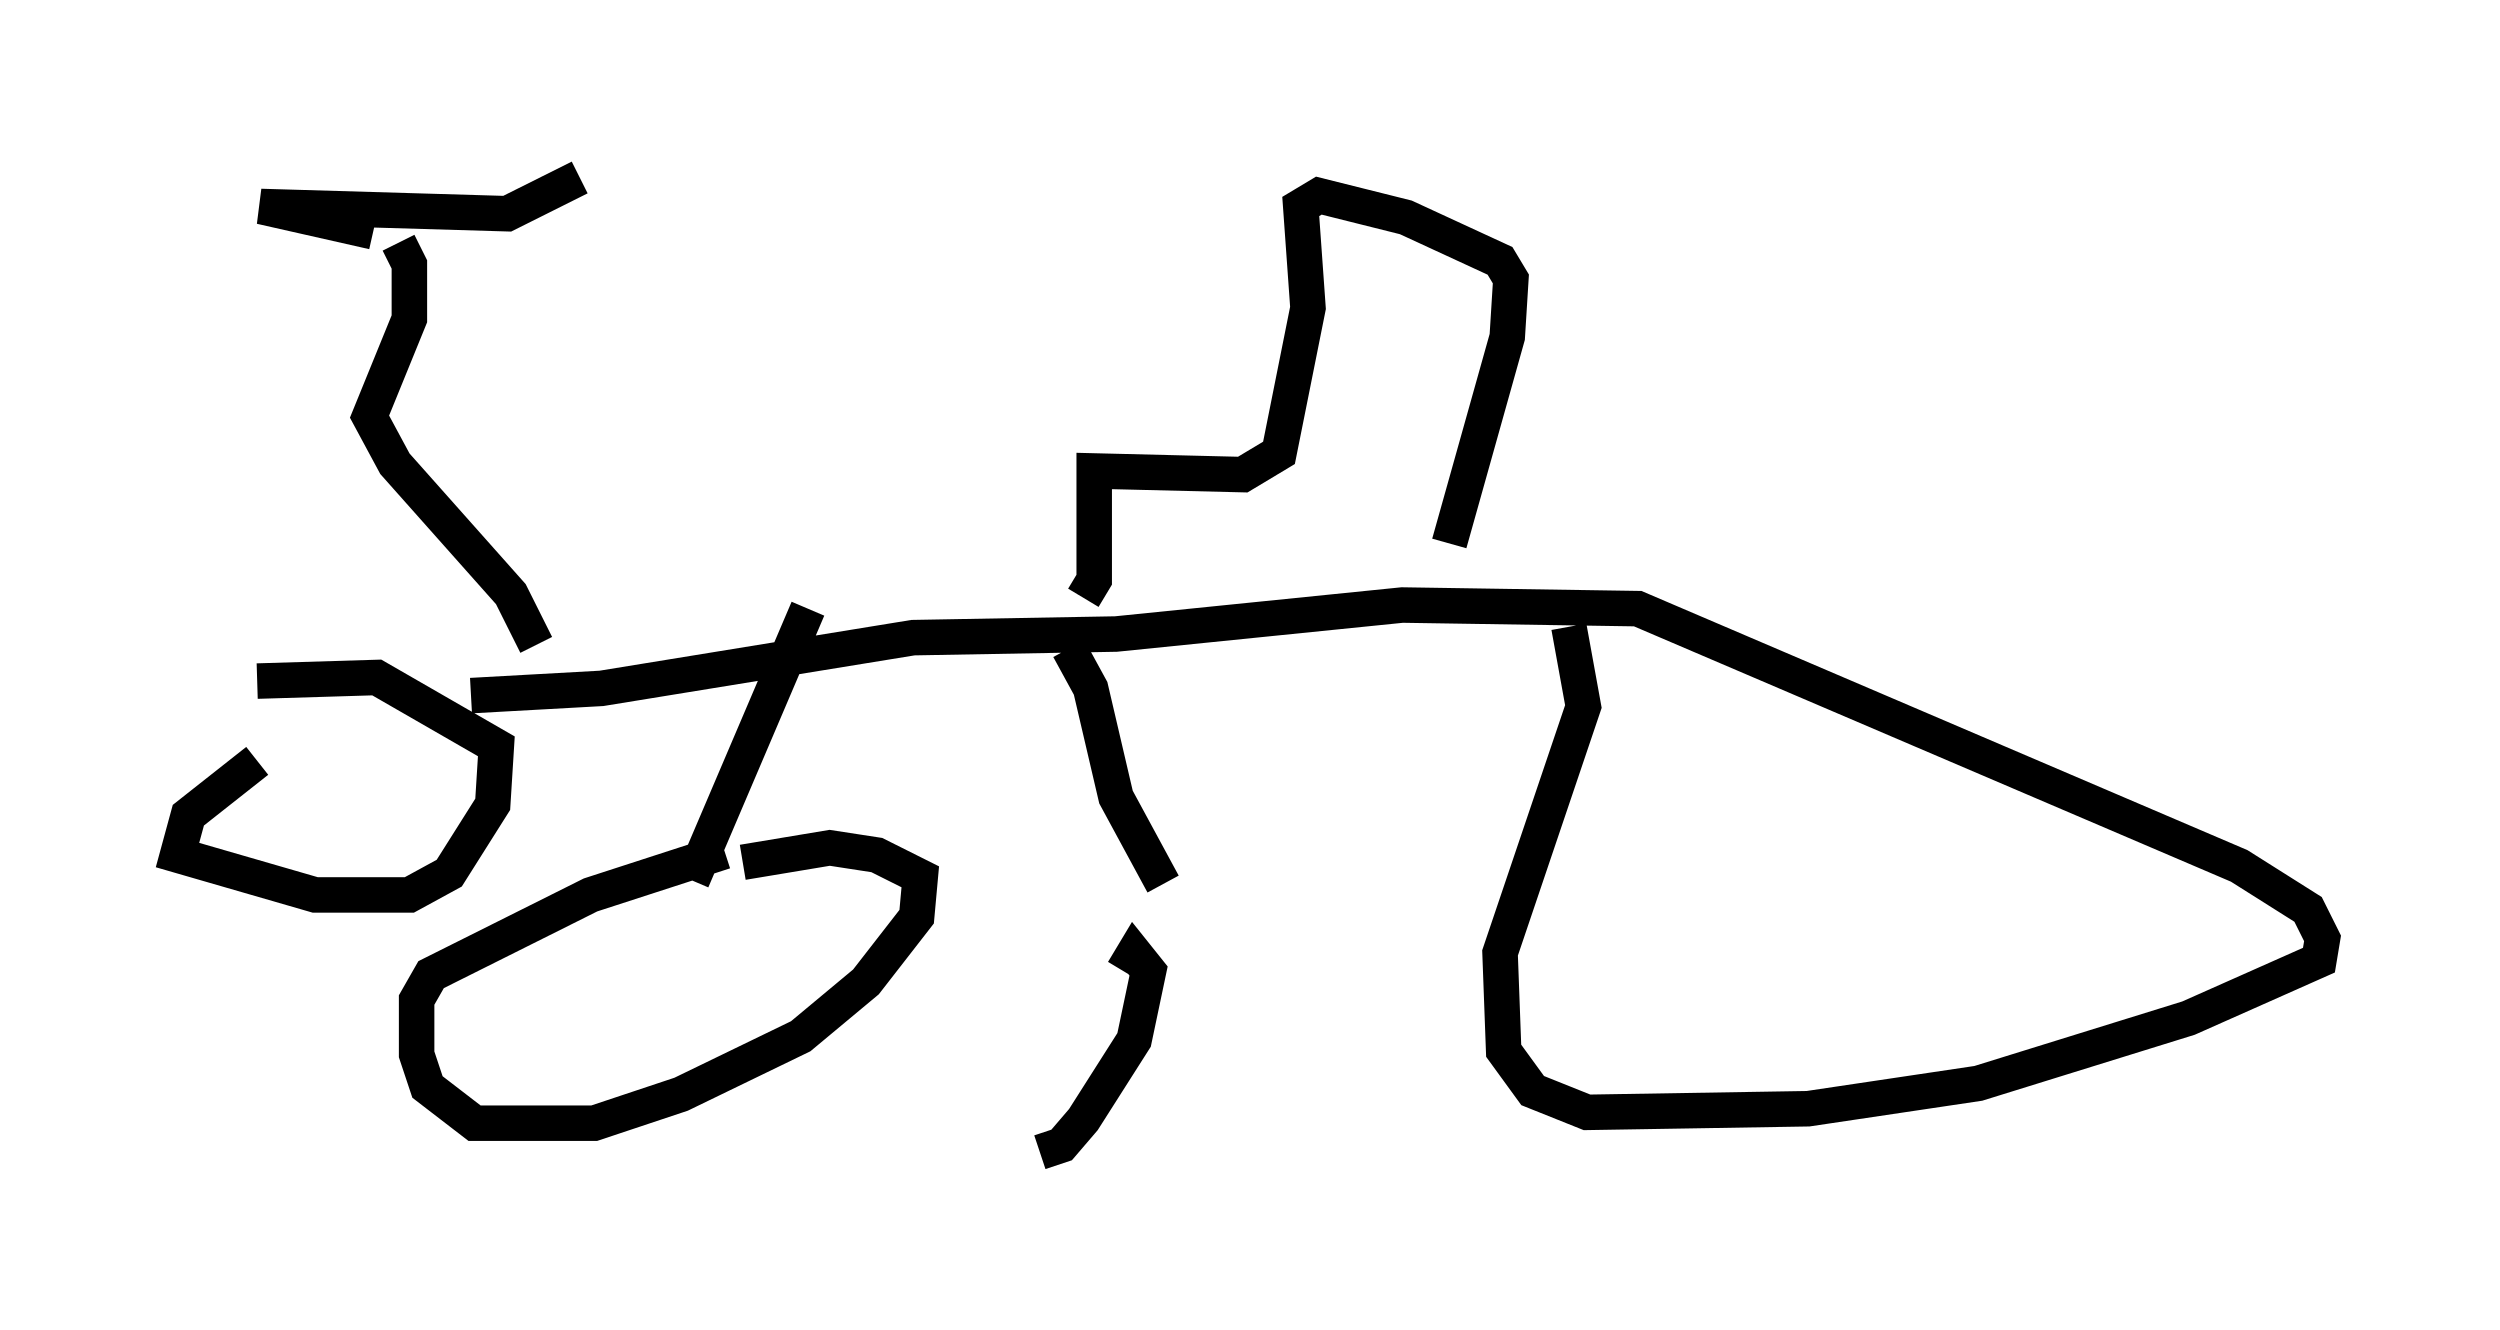 <?xml version="1.0" encoding="utf-8" ?>
<svg baseProfile="full" height="37.461" version="1.1" width="70.434" xmlns="http://www.w3.org/2000/svg" xmlns:ev="http://www.w3.org/2001/xml-events" xmlns:xlink="http://www.w3.org/1999/xlink"><defs /><rect fill="white" height="37.461" width="70.434" x="0" y="0" /><path d="M5.715, 19.802 m1.531, -0.613 l3.369, -0.102 3.369, 1.94 l-0.102, 1.633 -1.225, 1.94 l-1.123, 0.613 -2.654, 0.0 l-3.879, -1.123 0.306, -1.123 l1.94, -1.531 m6.023, -1.838 l3.675, -0.204 8.779, -1.429 l5.717, -0.102 8.065, -0.817 l6.635, 0.102 16.946, 7.248 l1.94, 1.225 0.408, 0.817 l-0.102, 0.613 -3.675, 1.633 l-5.921, 1.838 -4.798, 0.715 l-6.227, 0.102 -1.531, -0.613 l-0.817, -1.123 -0.102, -2.756 l2.348, -6.942 -0.408, -2.246 m-29.094, 0.51 l-0.715, -1.429 -3.267, -3.675 l-0.715, -1.327 1.123, -2.756 l0.0, -1.531 -0.306, -0.613 m-0.715, -0.306 l-3.165, -0.715 6.942, 0.204 l2.042, -1.021 m14.19, 11.842 l0.306, -0.51 0.0, -3.063 l4.185, 0.102 1.021, -0.613 l0.817, -4.083 -0.204, -2.858 l0.51, -0.306 2.45, 0.613 l2.654, 1.225 0.306, 0.51 l-0.102, 1.633 -1.633, 5.819 m-18.069, 1.838 l-3.267, 7.656 m0.919, -0.817 l-3.777, 1.225 -4.492, 2.246 l-0.408, 0.715 0.0, 1.531 l0.306, 0.919 1.327, 1.021 l3.369, 0.0 2.45, -0.817 l3.369, -1.633 1.838, -1.531 l1.429, -1.838 0.102, -1.123 l-1.225, -0.613 -1.327, -0.204 l-2.45, 0.408 m9.188, -6.023 l0.613, 1.123 0.715, 3.063 l1.327, 2.45 m-1.123, 2.45 l0.306, -0.51 0.408, 0.51 l-0.408, 1.94 -1.429, 2.246 l-0.613, 0.715 -0.613, 0.204 " fill="none" stroke="black" stroke-width="1" /></svg>